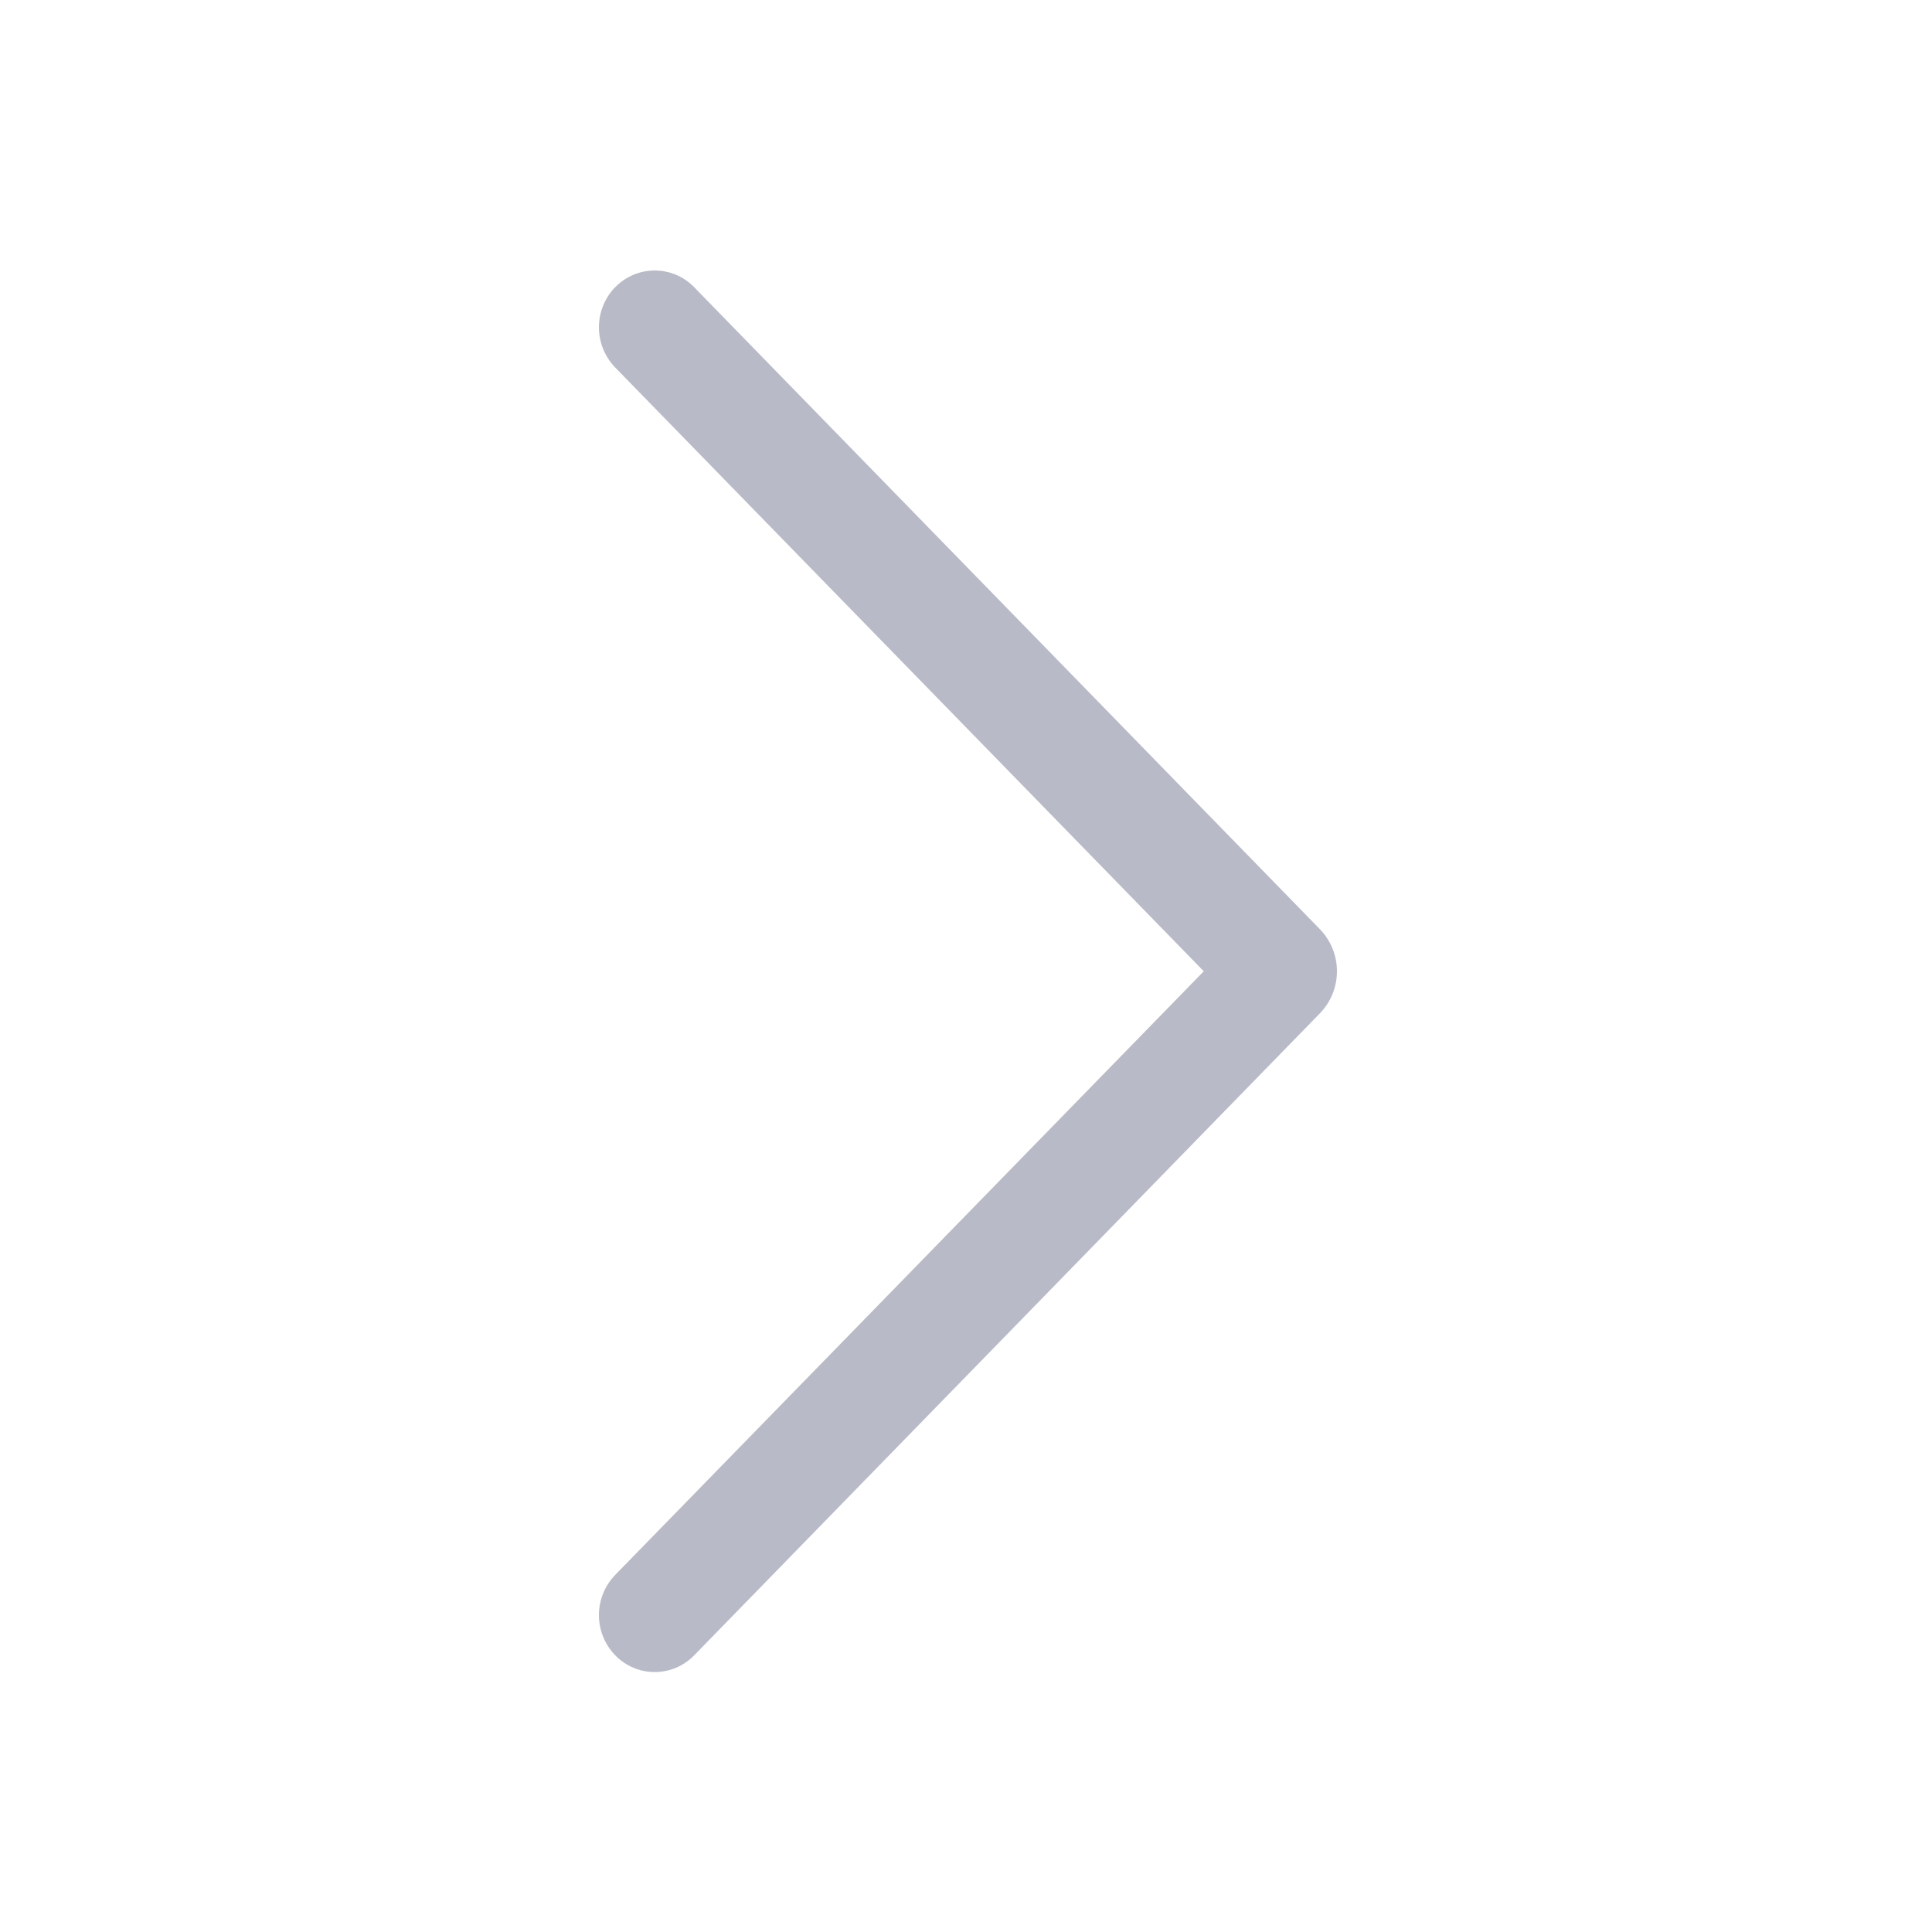 <svg width="100" height="100" viewBox="0 0 100 100" fill="none" xmlns="http://www.w3.org/2000/svg">
<g opacity="0.5">
<path d="M31.85 14.854C31.305 15.412 31 16.161 31 16.941C31 17.721 31.305 18.471 31.85 19.029L62.307 50.272L31.85 81.51C31.305 82.068 31 82.817 31 83.597C31 84.378 31.305 85.127 31.85 85.685C32.115 85.957 32.432 86.173 32.782 86.321C33.132 86.469 33.508 86.545 33.888 86.545C34.268 86.545 34.644 86.469 34.994 86.321C35.343 86.173 35.66 85.957 35.925 85.685L68.313 52.454C68.882 51.87 69.2 51.087 69.2 50.272C69.2 49.458 68.882 48.675 68.313 48.091L35.925 14.86C35.66 14.588 35.343 14.371 34.994 14.224C34.644 14.076 34.268 14 33.888 14C33.508 14 33.132 14.076 32.782 14.224C32.432 14.371 32.115 14.588 31.85 14.86V14.854Z" fill="#717591"/>
</g>
</svg>
